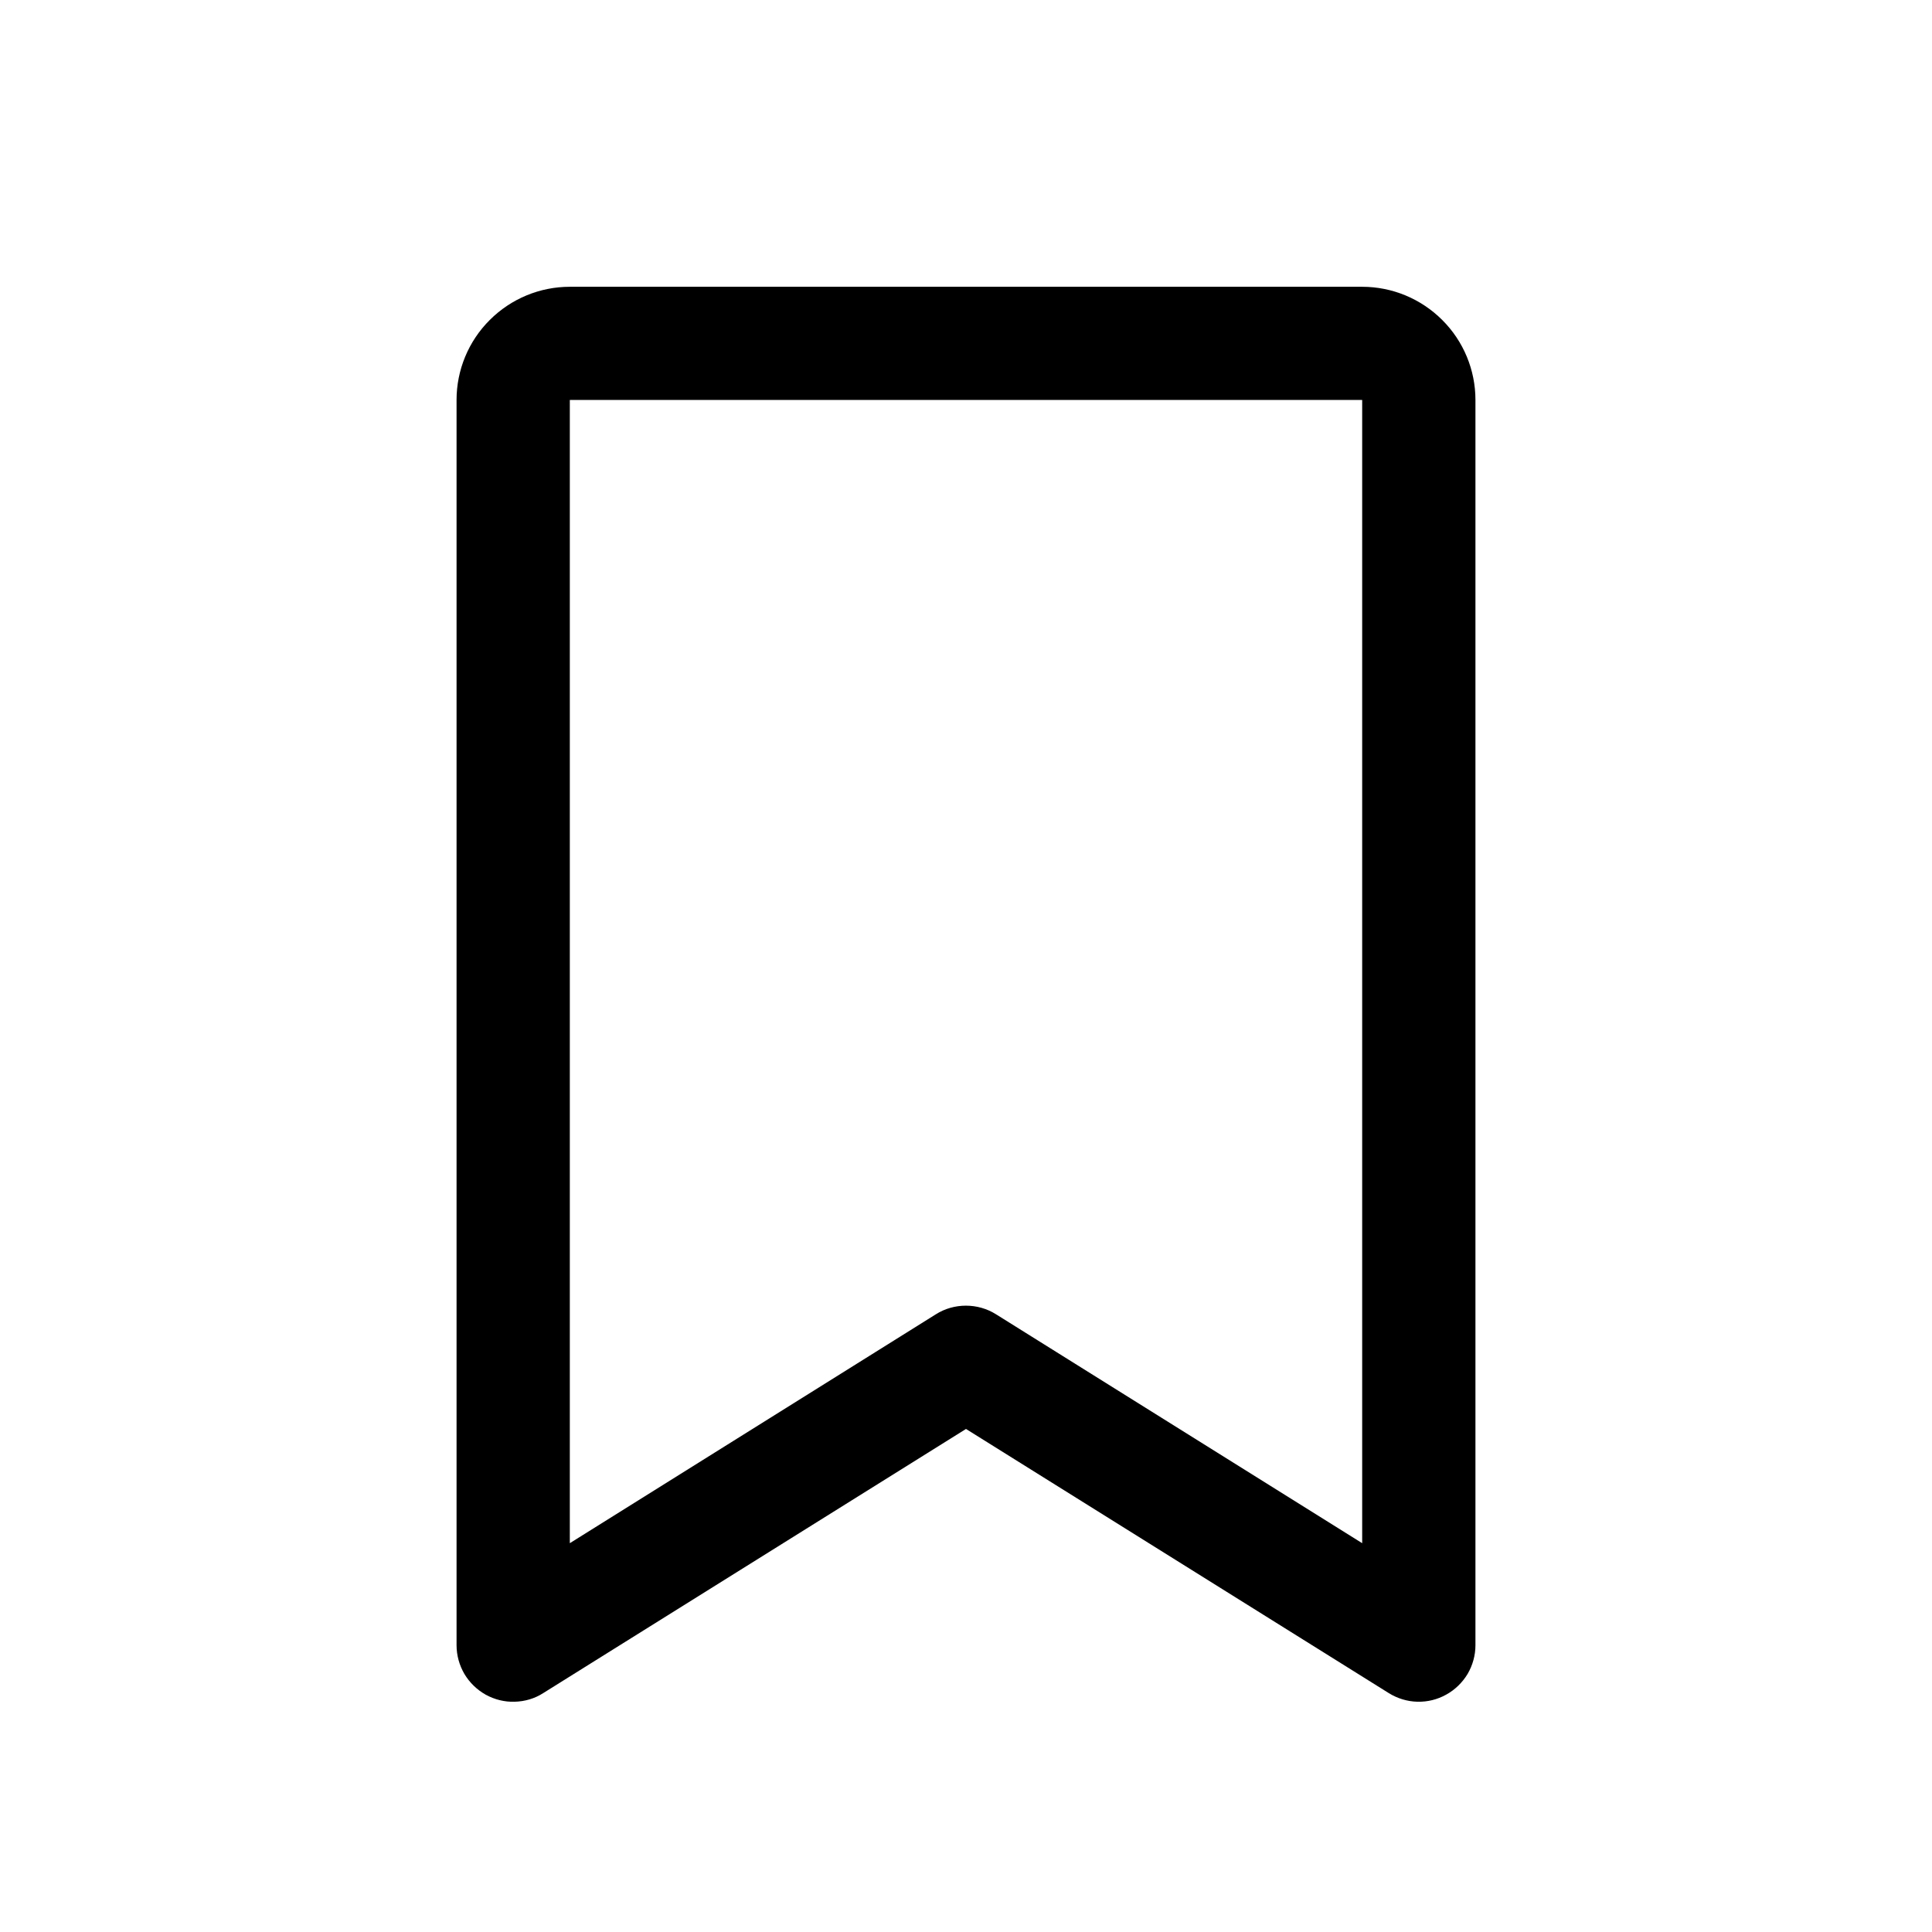 <svg width="16" height="16" viewBox="0 0 16 16" fill="none" xmlns="http://www.w3.org/2000/svg">
<path d="M11.281 2.375H4.719C4.47 2.375 4.232 2.474 4.056 2.65C3.88 2.825 3.781 3.064 3.781 3.312V13.625C3.781 13.709 3.804 13.791 3.846 13.863C3.889 13.935 3.95 13.994 4.023 14.035C4.096 14.075 4.179 14.096 4.262 14.093C4.346 14.091 4.428 14.067 4.498 14.022L8 11.834L11.502 14.022C11.573 14.066 11.655 14.091 11.738 14.093C11.822 14.095 11.904 14.075 11.977 14.034C12.05 13.994 12.111 13.934 12.154 13.863C12.196 13.791 12.219 13.709 12.219 13.625V3.312C12.219 3.064 12.12 2.825 11.944 2.65C11.768 2.474 11.53 2.375 11.281 2.375ZM11.281 12.78L8.248 10.884C8.173 10.837 8.087 10.813 7.999 10.813C7.912 10.813 7.825 10.837 7.751 10.884L4.719 12.78V3.312H11.281V12.78Z" fill="black"/>
</svg>
